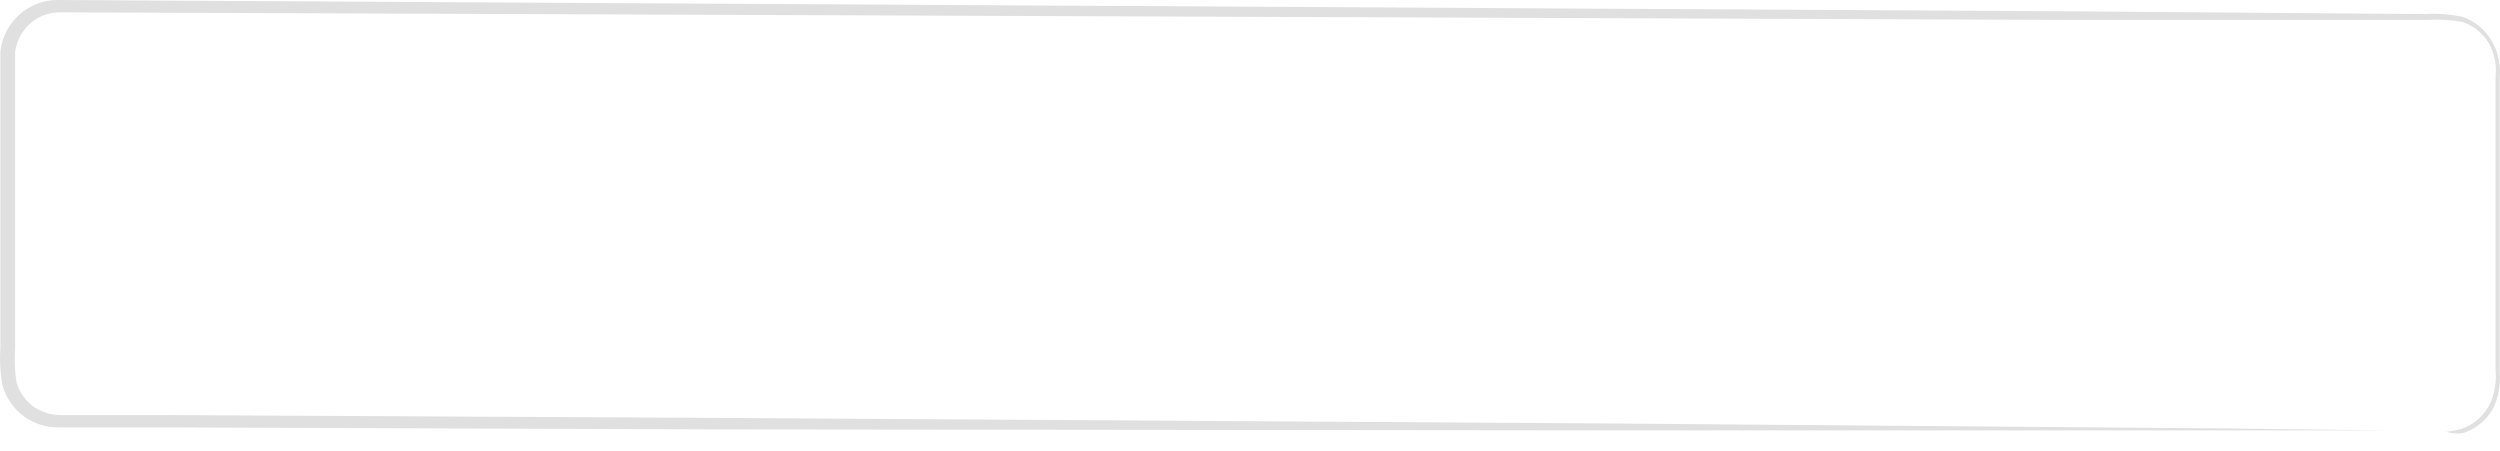 <svg width="72" height="13" viewBox="0 0 72 13" fill="none" xmlns="http://www.w3.org/2000/svg">
<path d="M70.451 12.437C70.592 12.42 70.731 12.394 70.869 12.359C71.064 12.296 71.243 12.191 71.395 12.052C71.546 11.912 71.667 11.741 71.748 11.55C71.858 11.263 71.9 10.954 71.873 10.647C71.873 10.306 71.873 9.937 71.873 9.525C71.873 8.701 71.873 7.764 71.873 6.684V2.174C71.906 1.847 71.836 1.518 71.671 1.236C71.499 0.946 71.228 0.732 70.911 0.632C70.564 0.569 70.21 0.55 69.858 0.575H59.825L1.712 0.355C1.4 0.356 1.098 0.472 0.863 0.683C0.629 0.893 0.477 1.183 0.436 1.499C0.436 2.174 0.436 2.919 0.436 3.63C0.436 5.05 0.436 6.471 0.436 7.891C0.436 8.602 0.436 9.312 0.436 10.022C0.41 10.354 0.424 10.688 0.478 11.017C0.565 11.305 0.744 11.555 0.987 11.727C1.245 11.894 1.547 11.973 1.852 11.954H2.821H4.836L20.265 12.033L46.39 12.196L64.002 12.338L68.791 12.395H70.04H70.458H70.04H68.791H64.002H46.39L20.251 12.366L4.822 12.309H1.789C1.412 12.332 1.038 12.23 0.722 12.018C0.405 11.794 0.173 11.466 0.067 11.088C0.004 10.727 -0.014 10.36 0.011 9.994C0.011 9.284 0.011 8.573 0.011 7.863C0.011 6.442 0.011 5.022 0.011 3.601C0.011 2.891 0.011 2.181 0.011 1.47C0.062 1.064 0.256 0.691 0.558 0.42C0.859 0.15 1.248 0 1.649 0L59.763 0.327L69.796 0.405C70.169 0.382 70.544 0.408 70.911 0.483C71.273 0.604 71.579 0.857 71.769 1.193C71.949 1.506 72.027 1.869 71.992 2.23C71.992 2.564 71.992 2.891 71.992 3.218C71.992 4.503 71.992 5.682 71.992 6.769C71.992 7.856 71.992 8.772 71.992 9.61C71.992 10.015 71.992 10.392 71.992 10.74C72.017 11.057 71.967 11.377 71.845 11.67C71.755 11.866 71.624 12.04 71.461 12.18C71.299 12.319 71.109 12.422 70.904 12.48C70.752 12.493 70.598 12.478 70.451 12.437Z" fill="#E0E0E0"/>
</svg>
